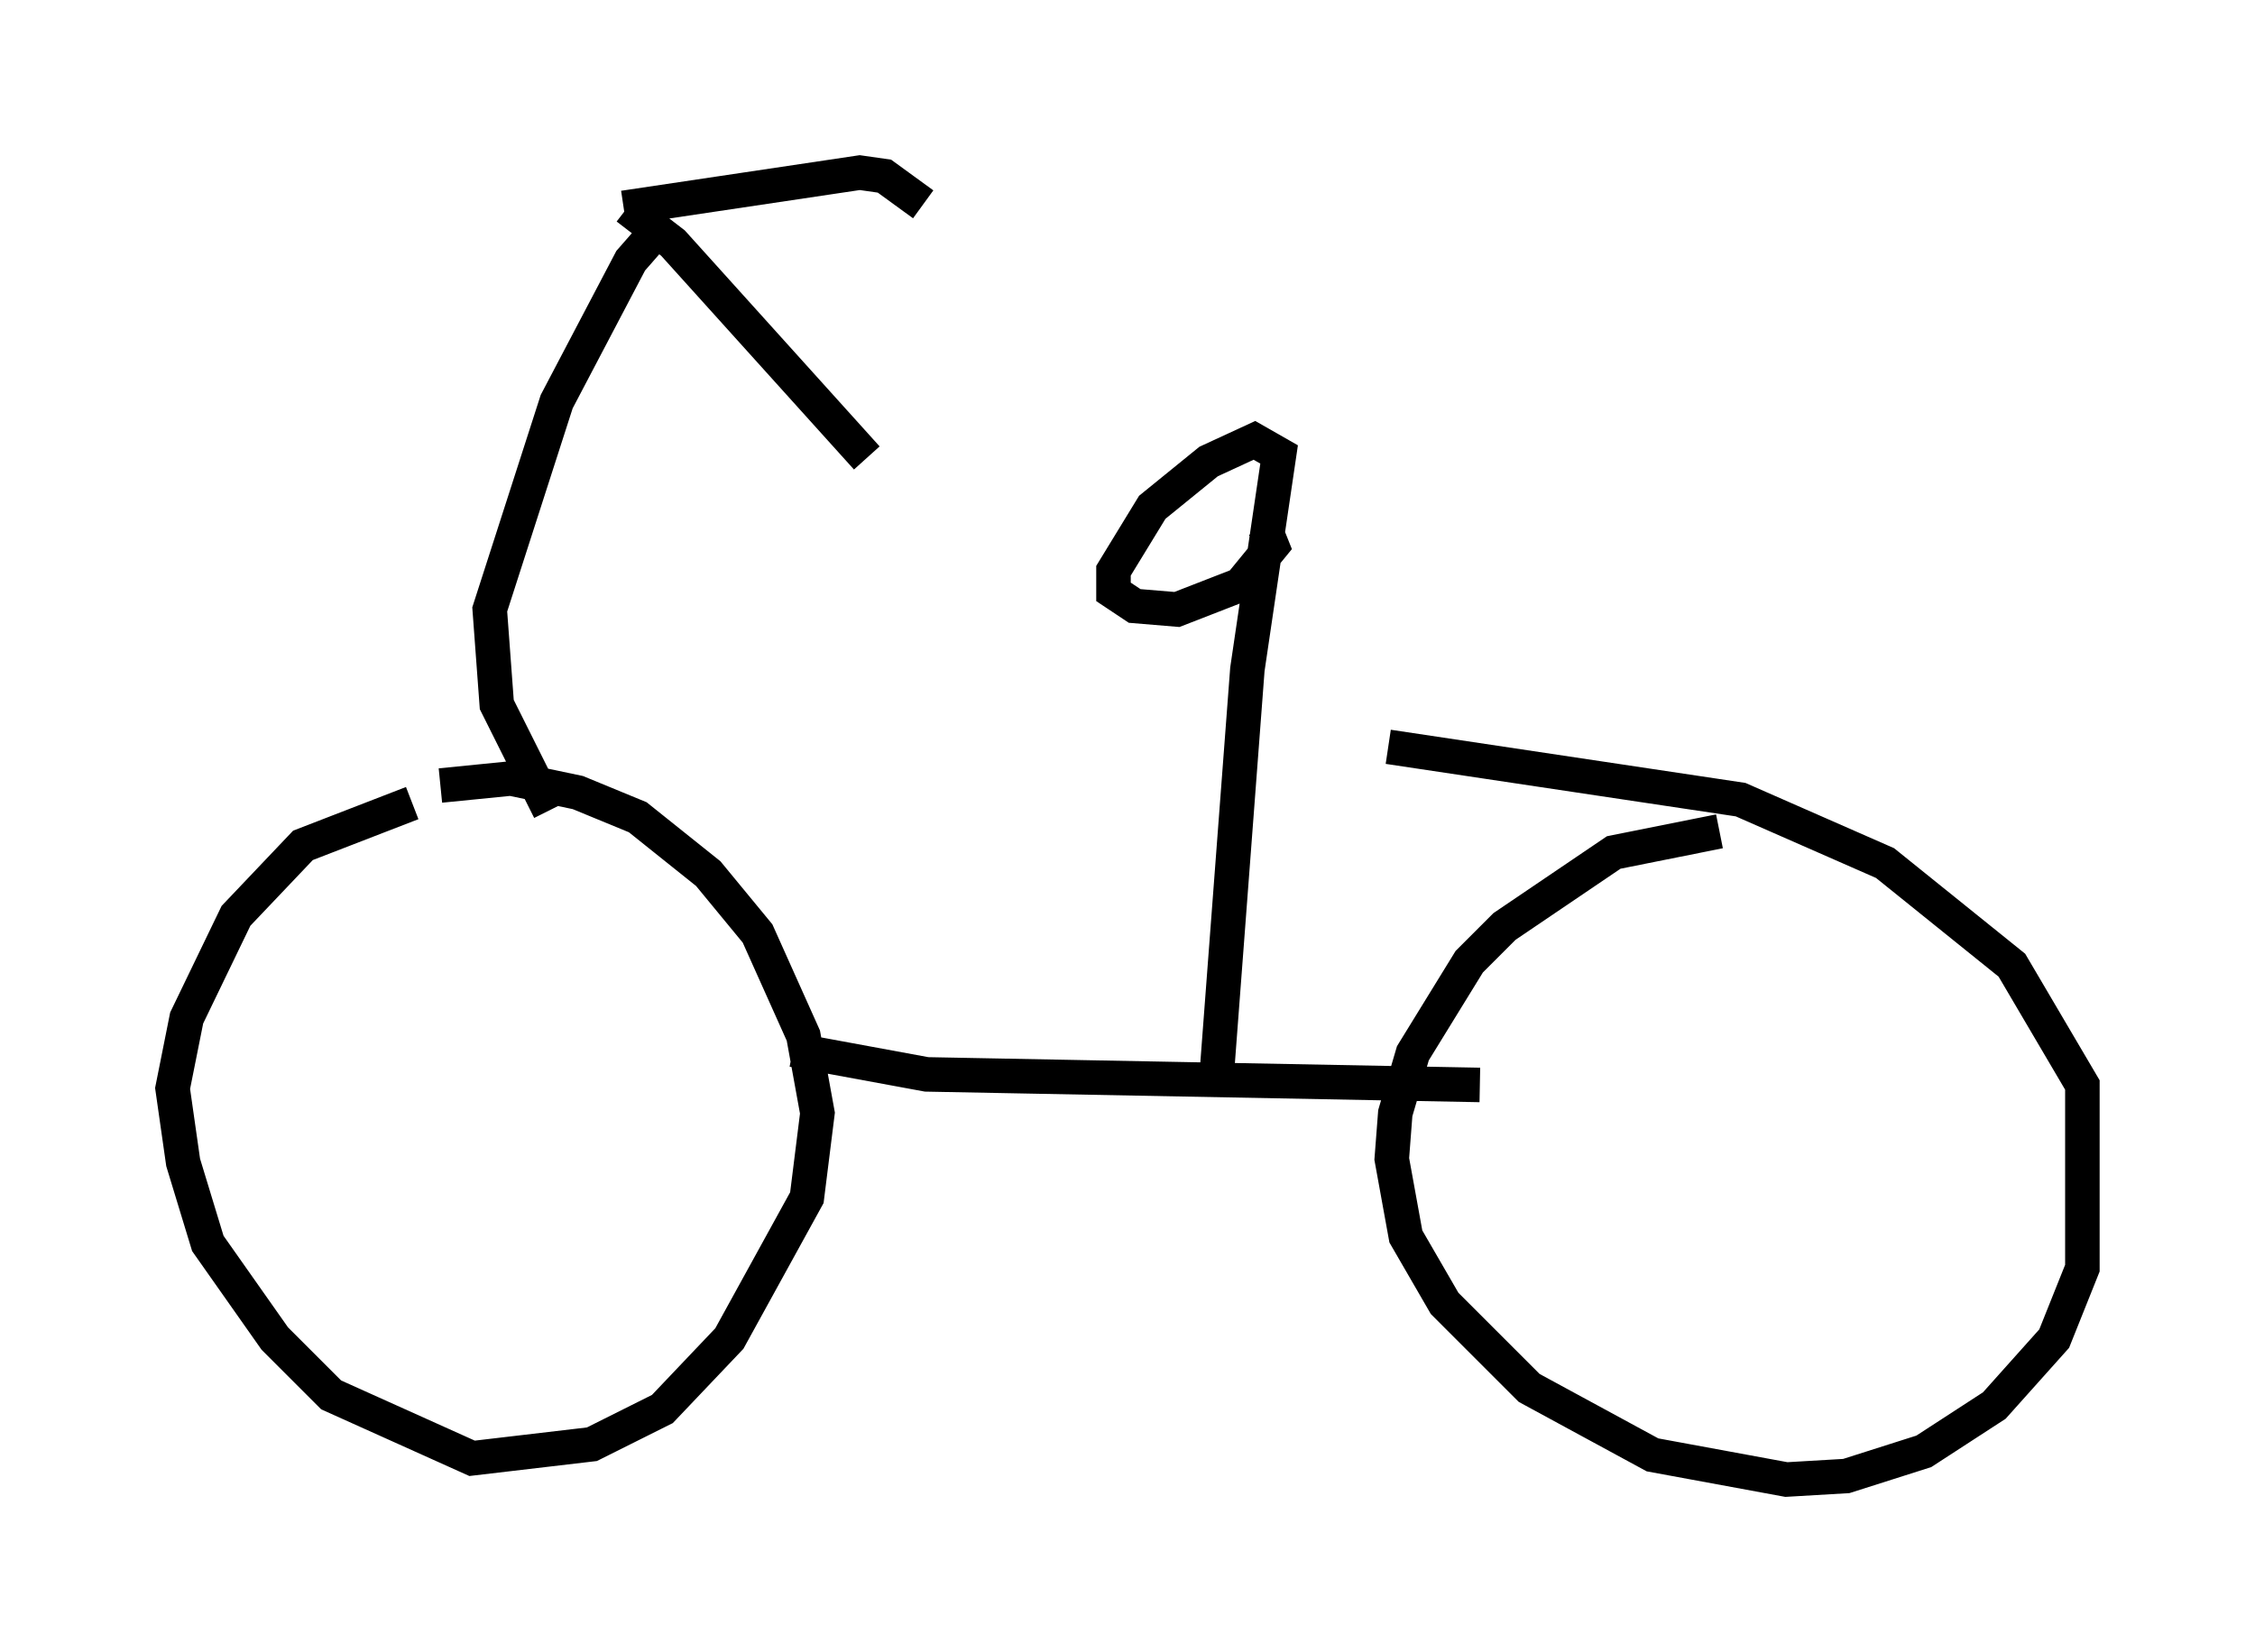 <?xml version="1.0" encoding="utf-8" ?>
<svg baseProfile="full" height="47.873" version="1.1" width="65.33" xmlns="http://www.w3.org/2000/svg" xmlns:ev="http://www.w3.org/2001/xml-events" xmlns:xlink="http://www.w3.org/1999/xlink"><defs /><rect fill="white" height="47.873" width="65.33" x="0" y="0" /><path d="M13.269, 23.375 m-1.327, -0.102 l-3.165, 1.225 -1.94, 2.042 l-1.429, 2.96 -0.408, 2.042 l0.306, 2.144 0.715, 2.348 l1.94, 2.756 1.633, 1.633 l4.083, 1.838 3.471, -0.408 l2.042, -1.021 1.94, -2.042 l2.246, -4.083 0.306, -2.45 l-0.408, -2.246 -1.327, -2.96 l-1.429, -1.735 -2.042, -1.633 l-1.735, -0.715 -1.94, -0.408 l-2.042, 0.204 m10.208, 7.656 l3.879, 0.715 16.027, 0.306 m6.942, -7.35 l-3.063, 0.613 -3.165, 2.144 l-1.021, 1.021 -1.633, 2.654 l-0.51, 1.735 -0.102, 1.327 l0.408, 2.246 1.123, 1.94 l2.45, 2.45 3.573, 1.94 l3.879, 0.715 1.735, -0.102 l2.246, -0.715 2.042, -1.327 l1.735, -1.94 0.817, -2.042 l0.0, -5.308 -2.042, -3.471 l-3.675, -2.96 -4.185, -1.838 l-10.208, -1.531 m-24.296, 1.838 l-1.531, -3.063 -0.204, -2.756 l1.94, -6.023 2.144, -4.083 l0.715, -0.817 m-0.817, -0.715 l1.327, 1.021 5.615, 6.227 m-7.044, -7.248 l6.84, -1.021 0.715, 0.102 l1.123, 0.817 m8.473, 25.623 l0.919, -12.148 0.919, -6.227 l-0.715, -0.408 -1.327, 0.613 l-1.633, 1.327 -1.123, 1.838 l0.0, 0.613 0.613, 0.408 l1.225, 0.102 1.838, -0.715 l0.919, -1.123 -0.204, -0.51 " fill="none" stroke="black" stroke-width="1" /></svg>